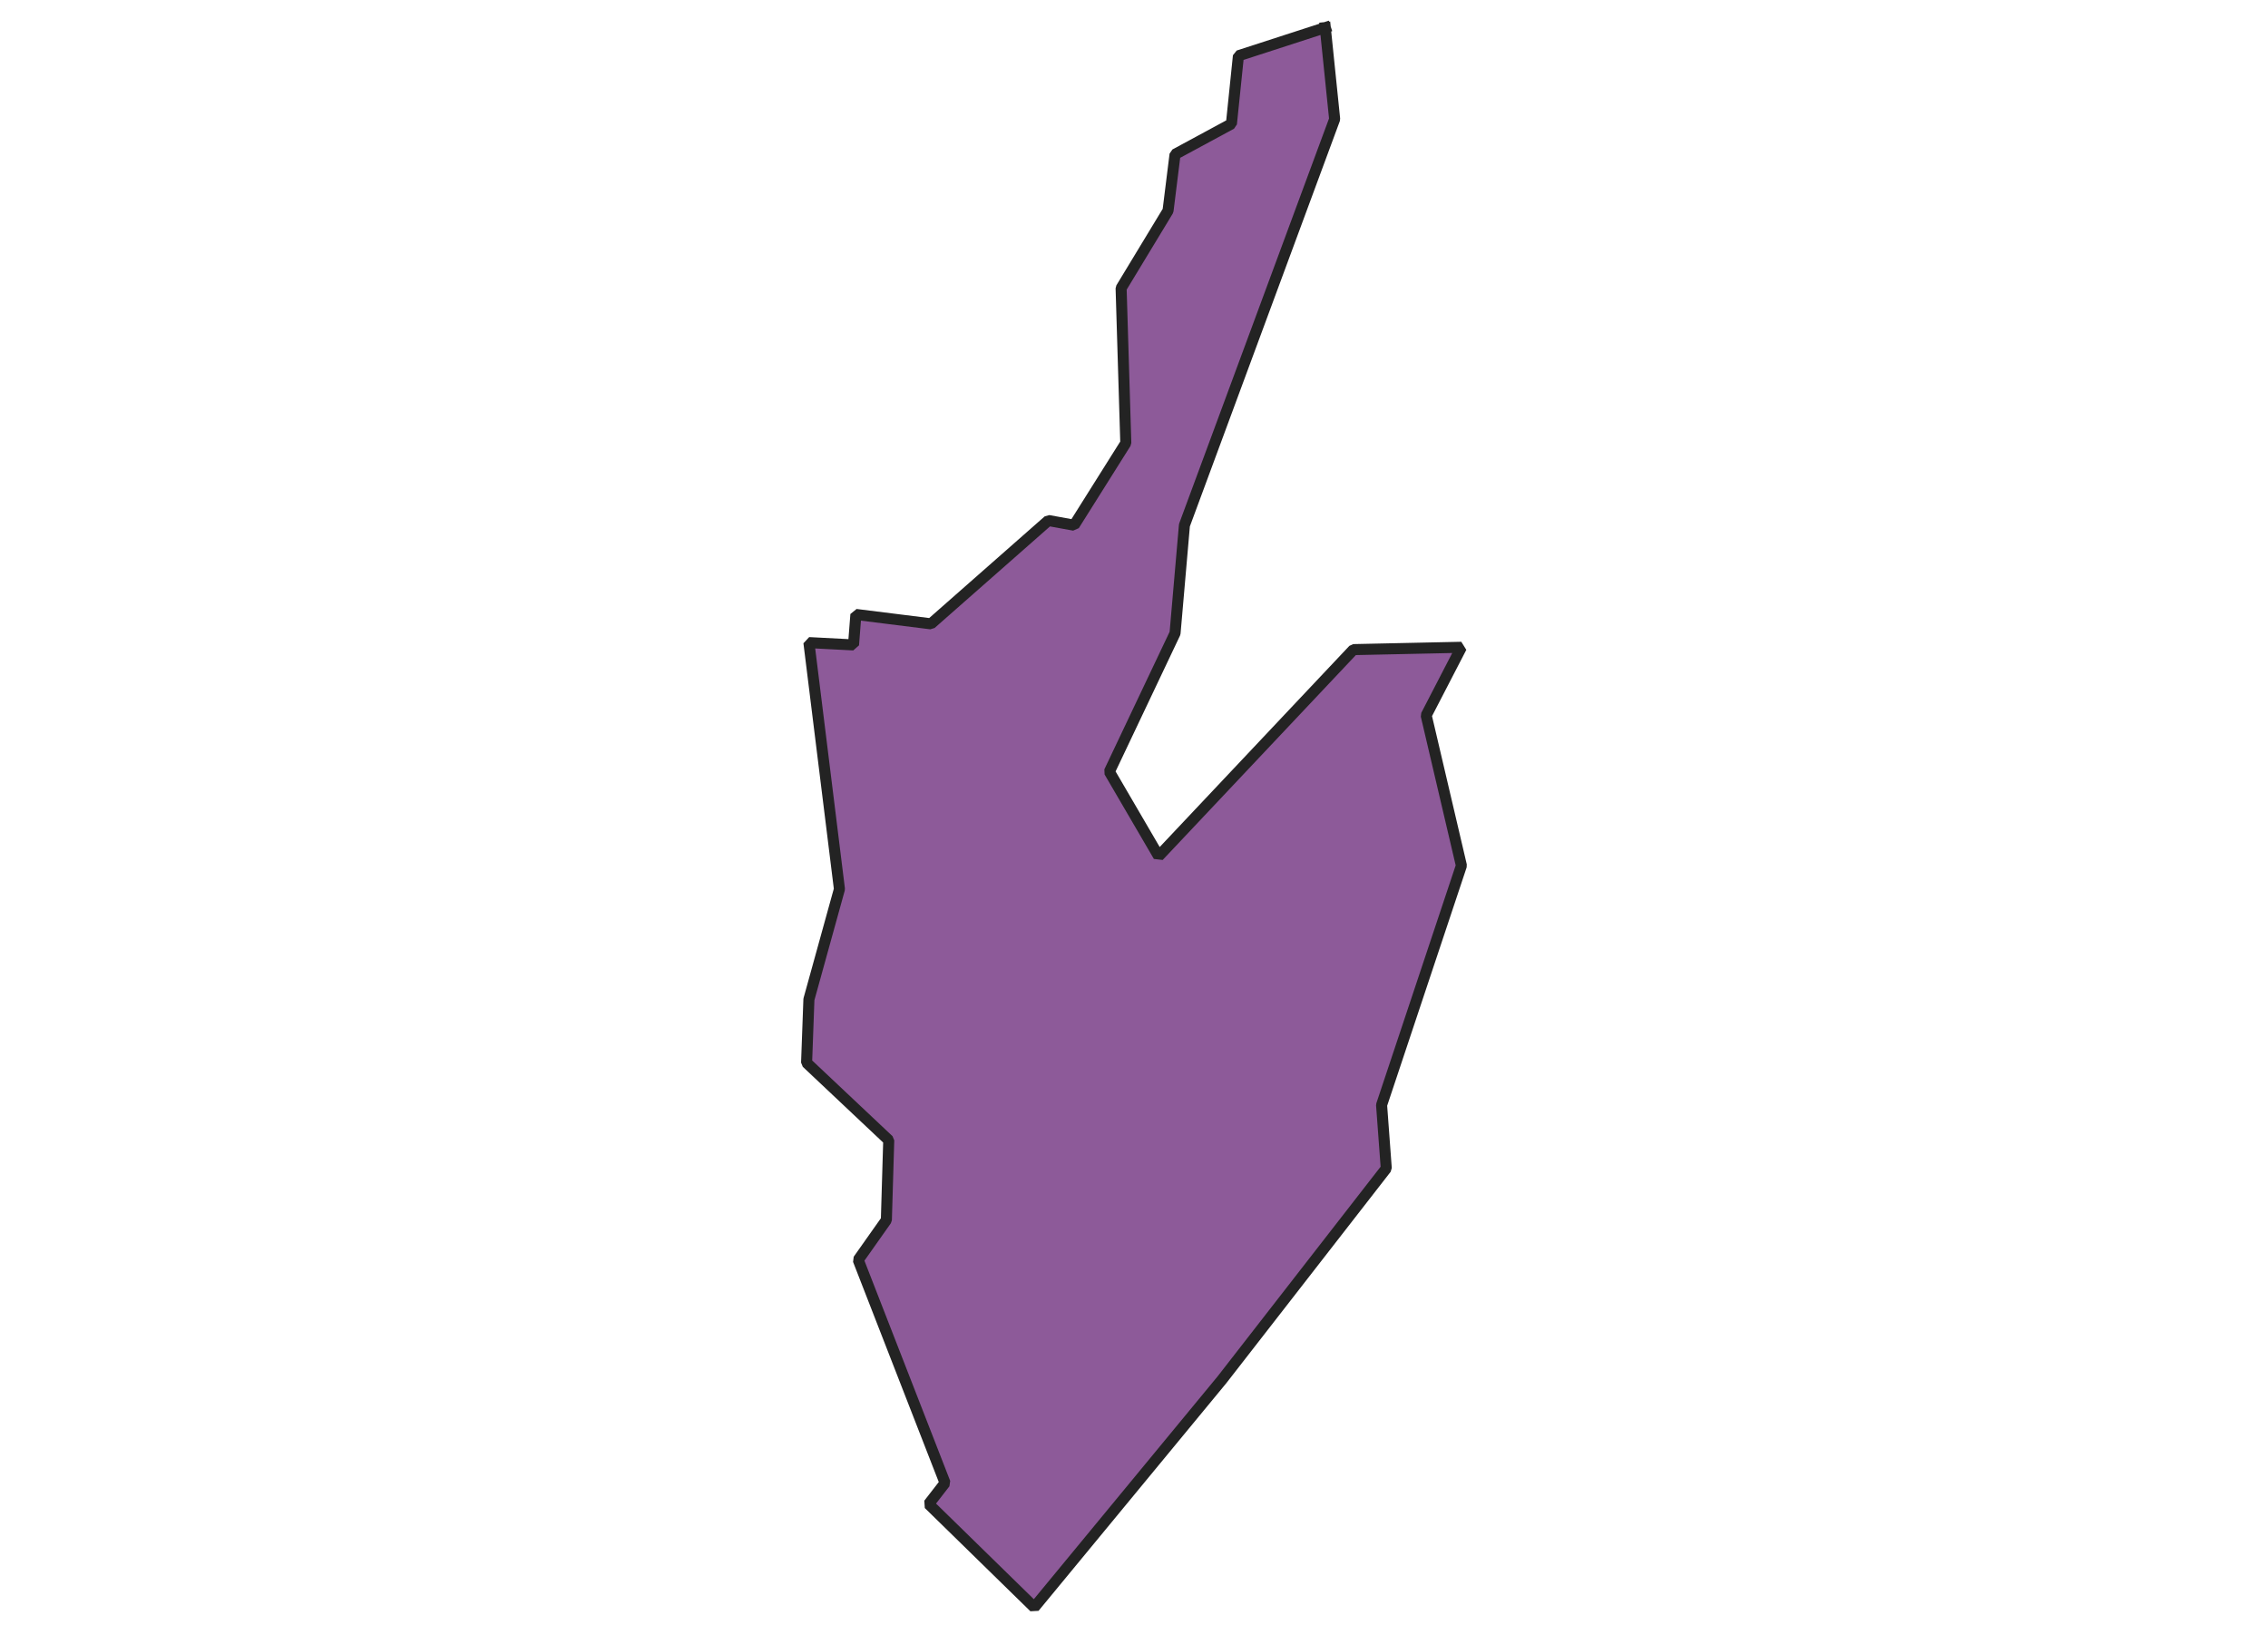 <svg xmlns="http://www.w3.org/2000/svg" version="1.2" baseProfile="tiny" xmlns:inkscape="http://www.inkscape.org/namespaces/inkscape" width="315.045mm" viewBox="3643.0 3227.68 128.61 296.1" height="227.076mm" xmlns:xlink="http://www.w3.org/1999/xlink" xmlns:cc="http://creativecommons.org/ns#">
<g inkscape:groupmode="layer" stroke-width="1" stroke-linejoin="bevel" stroke-linecap="square" inkscape:label="Map 1: fid_19" fill="none" stroke="black" id="Map 1: fid_19" fill-rule="evenodd">
  <g fill-opacity="1" stroke-width="2" stroke-linejoin="bevel" font-weight="400" stroke-linecap="square" font-size="83.333" font-style="normal" fill="#8d5a99" stroke-opacity="1"  font-family="Noto Sans" stroke="#232323">
   <path d="M3741.95,3232.68 L3743.65,3249.26 L3716.44,3322.8 L3714.74,3342.36 L3702.84,3367.44 L3711.77,3382.74 L3747.05,3345.33 L3766.61,3344.91 L3760.23,3357.24 L3766.61,3384.45 L3752.15,3427.81 L3753,3439.29 L3723.25,3477.55 L3689.24,3518.78 L3670.11,3500.08 L3673.08,3496.25 L3657.35,3455.86 L3662.45,3448.64 L3662.88,3434.18 L3648,3420.16 L3648.42,3408.68 L3653.95,3388.7 L3648.42,3344.06 L3656.5,3344.48 L3656.93,3338.96 L3670.53,3340.66 L3691.79,3321.95 L3696.46,3322.8 L3705.82,3307.92 L3704.97,3279.87 L3713.47,3265.84 L3714.74,3255.63 L3724.95,3250.11 L3726.22,3237.78 L3741.95,3232.68 L3741.95,3232.68" vector-effect="none" fill-rule="evenodd"/>

</g>
</g>
</svg>